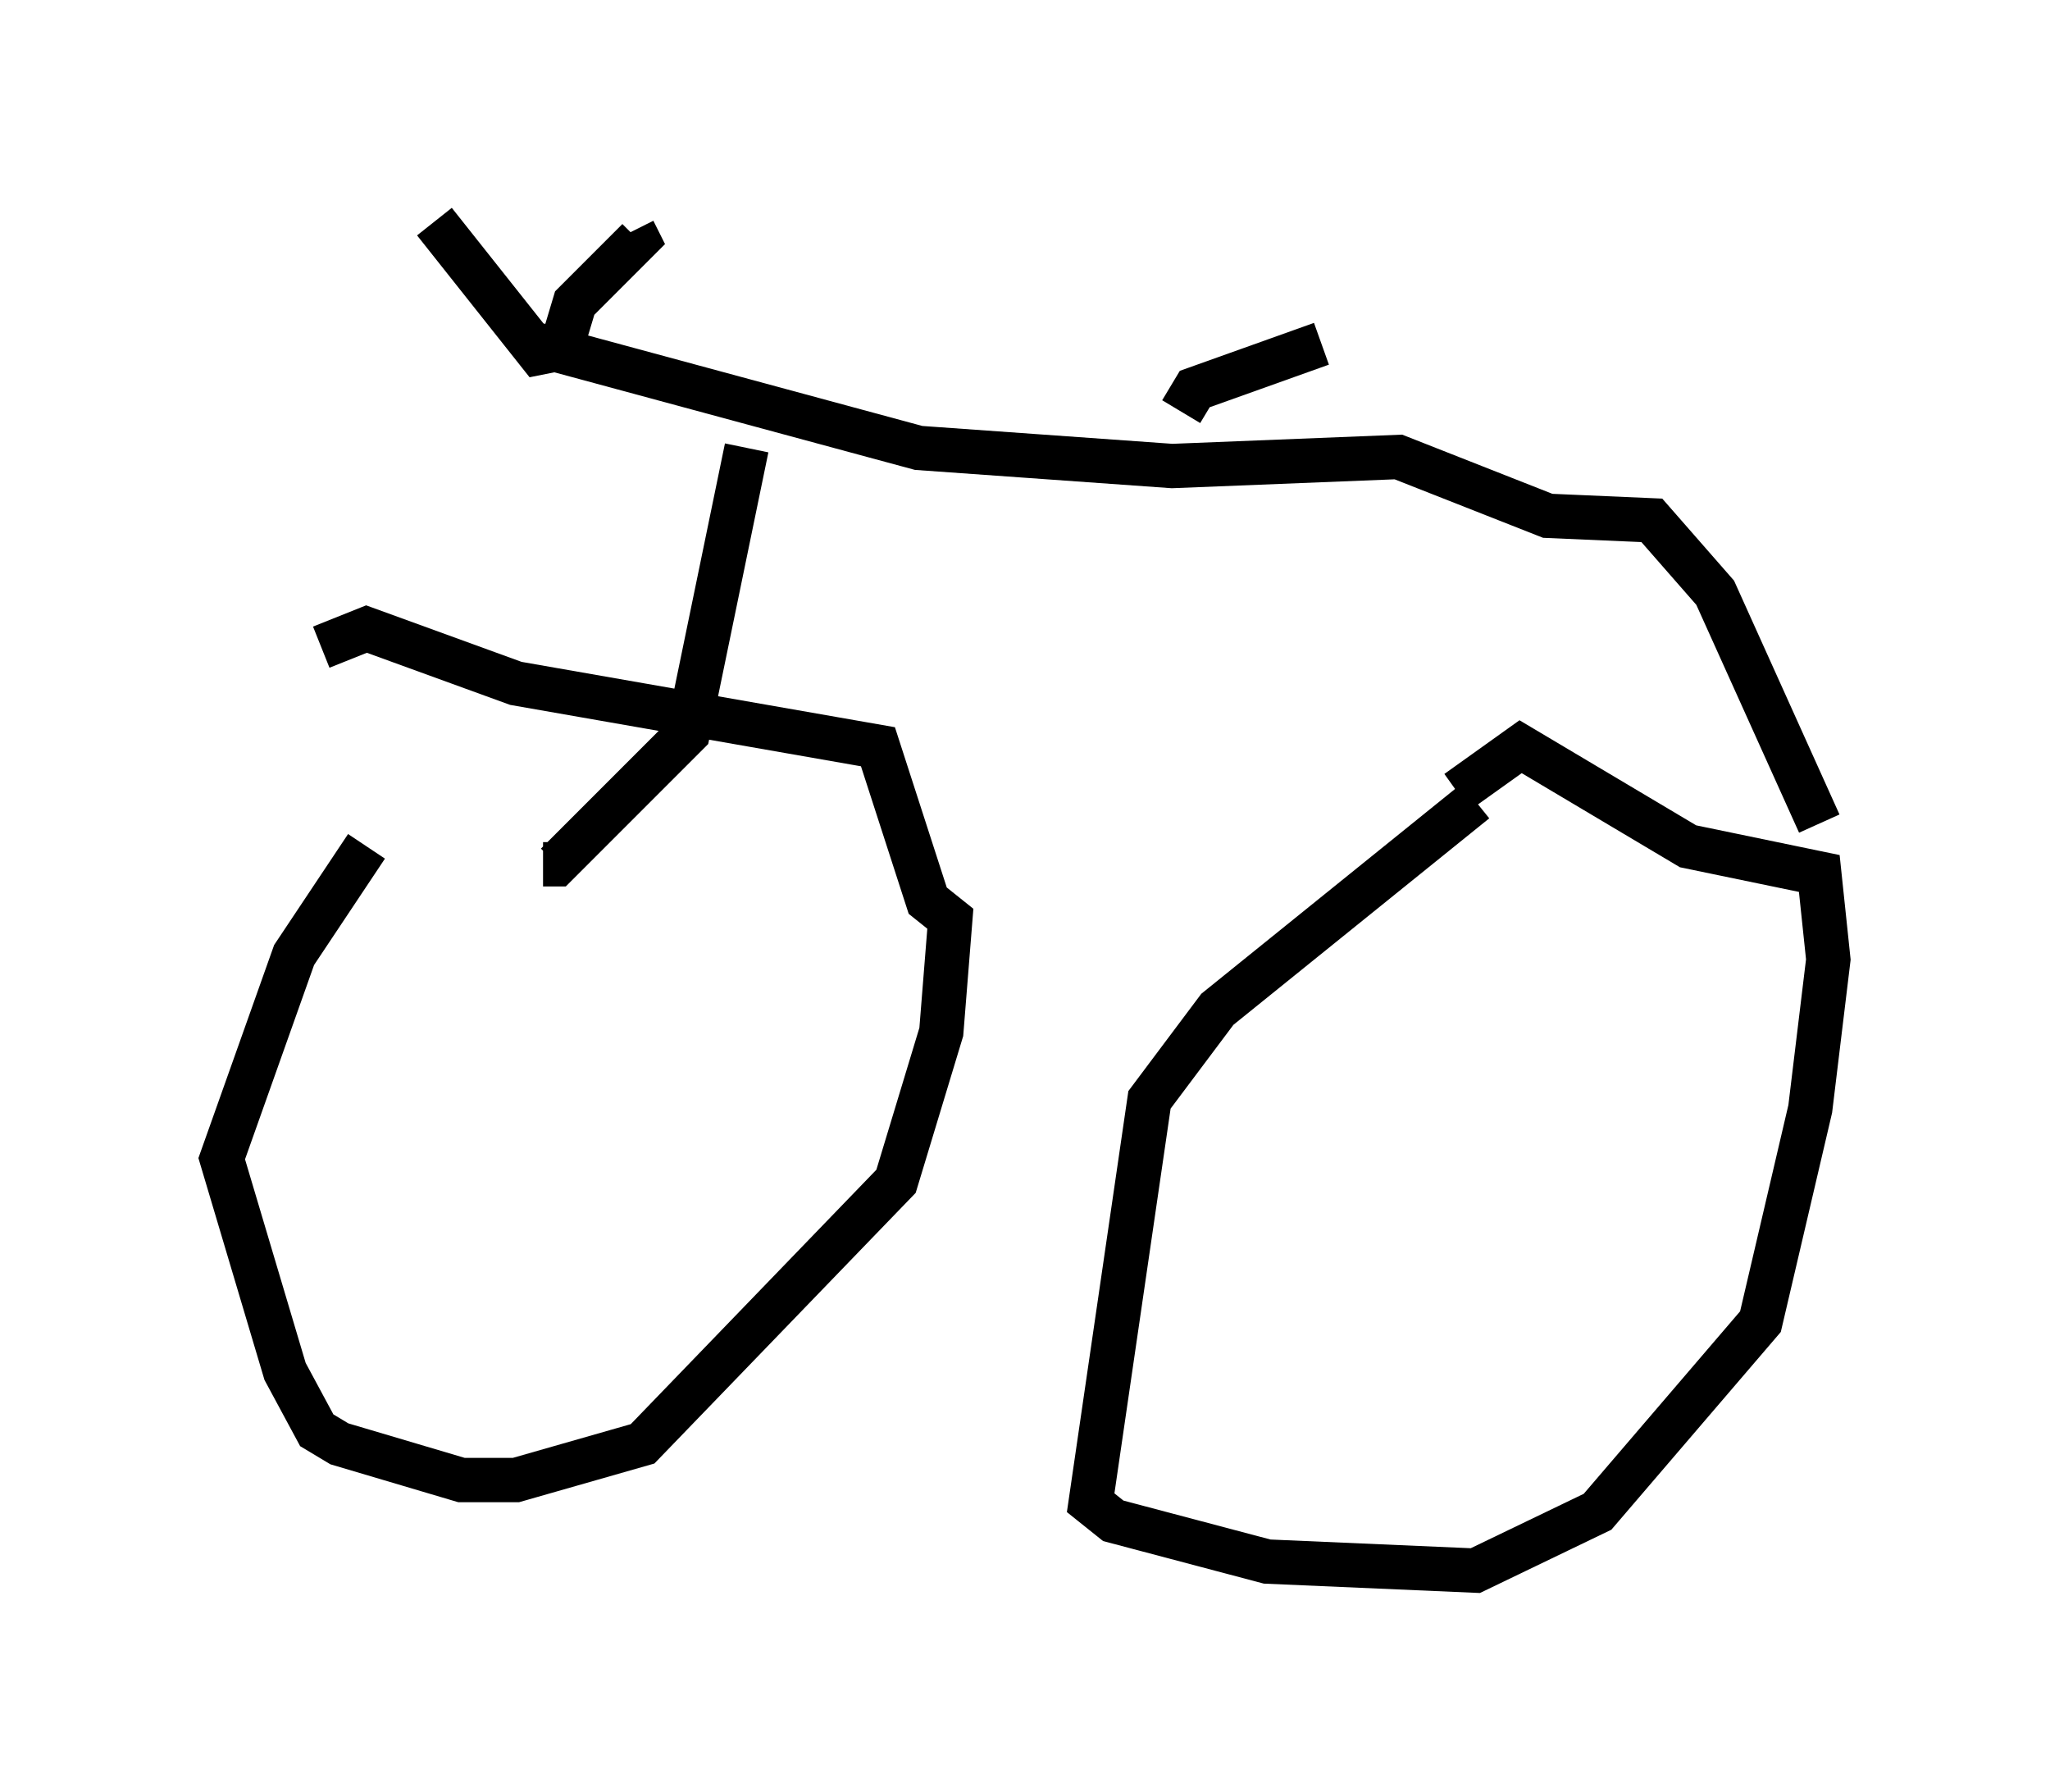<?xml version="1.0" encoding="utf-8" ?>
<svg baseProfile="full" height="40.421" version="1.1" width="46.24" xmlns="http://www.w3.org/2000/svg" xmlns:ev="http://www.w3.org/2001/xml-events" xmlns:xlink="http://www.w3.org/1999/xlink"><defs /><rect fill="white" height="40.421" width="46.24" x="0" y="0" /><path d="M10.615, 16.433 m-2.348, 2.654 l-1.633, 2.45 -1.633, 4.594 l1.429, 4.798 0.715, 1.327 l0.51, 0.306 2.756, 0.817 l1.225, 0.0 2.858, -0.817 l5.717, -5.921 1.021, -3.369 l0.204, -2.552 -0.51, -0.408 l-1.123, -3.471 -8.167, -1.429 l-3.369, -1.225 -1.021, 0.408 m26.032, 3.471 l-5.819, 4.696 -1.531, 2.042 l-1.327, 9.086 0.51, 0.408 l3.471, 0.919 4.696, 0.204 l2.756, -1.327 3.675, -4.288 l1.123, -4.798 0.408, -3.369 l-0.204, -1.94 -2.96, -0.613 l-3.777, -2.246 -1.429, 1.021 m-23.071, -12.863 l2.348, 2.96 0.51, -0.102 l0.306, -1.021 1.429, -1.429 l-0.102, -0.204 m-2.246, 2.552 l8.677, 2.348 5.717, 0.408 l5.104, -0.204 3.369, 1.327 l2.348, 0.102 1.429, 1.633 l2.348, 5.206 m-24.194, -8.473 l-1.327, 6.431 -2.96, 2.96 l-0.306, 0.0 m14.394, -10.208 l0.306, -0.51 2.858, -1.021 " fill="none" stroke="black" stroke-width="1" /></svg>